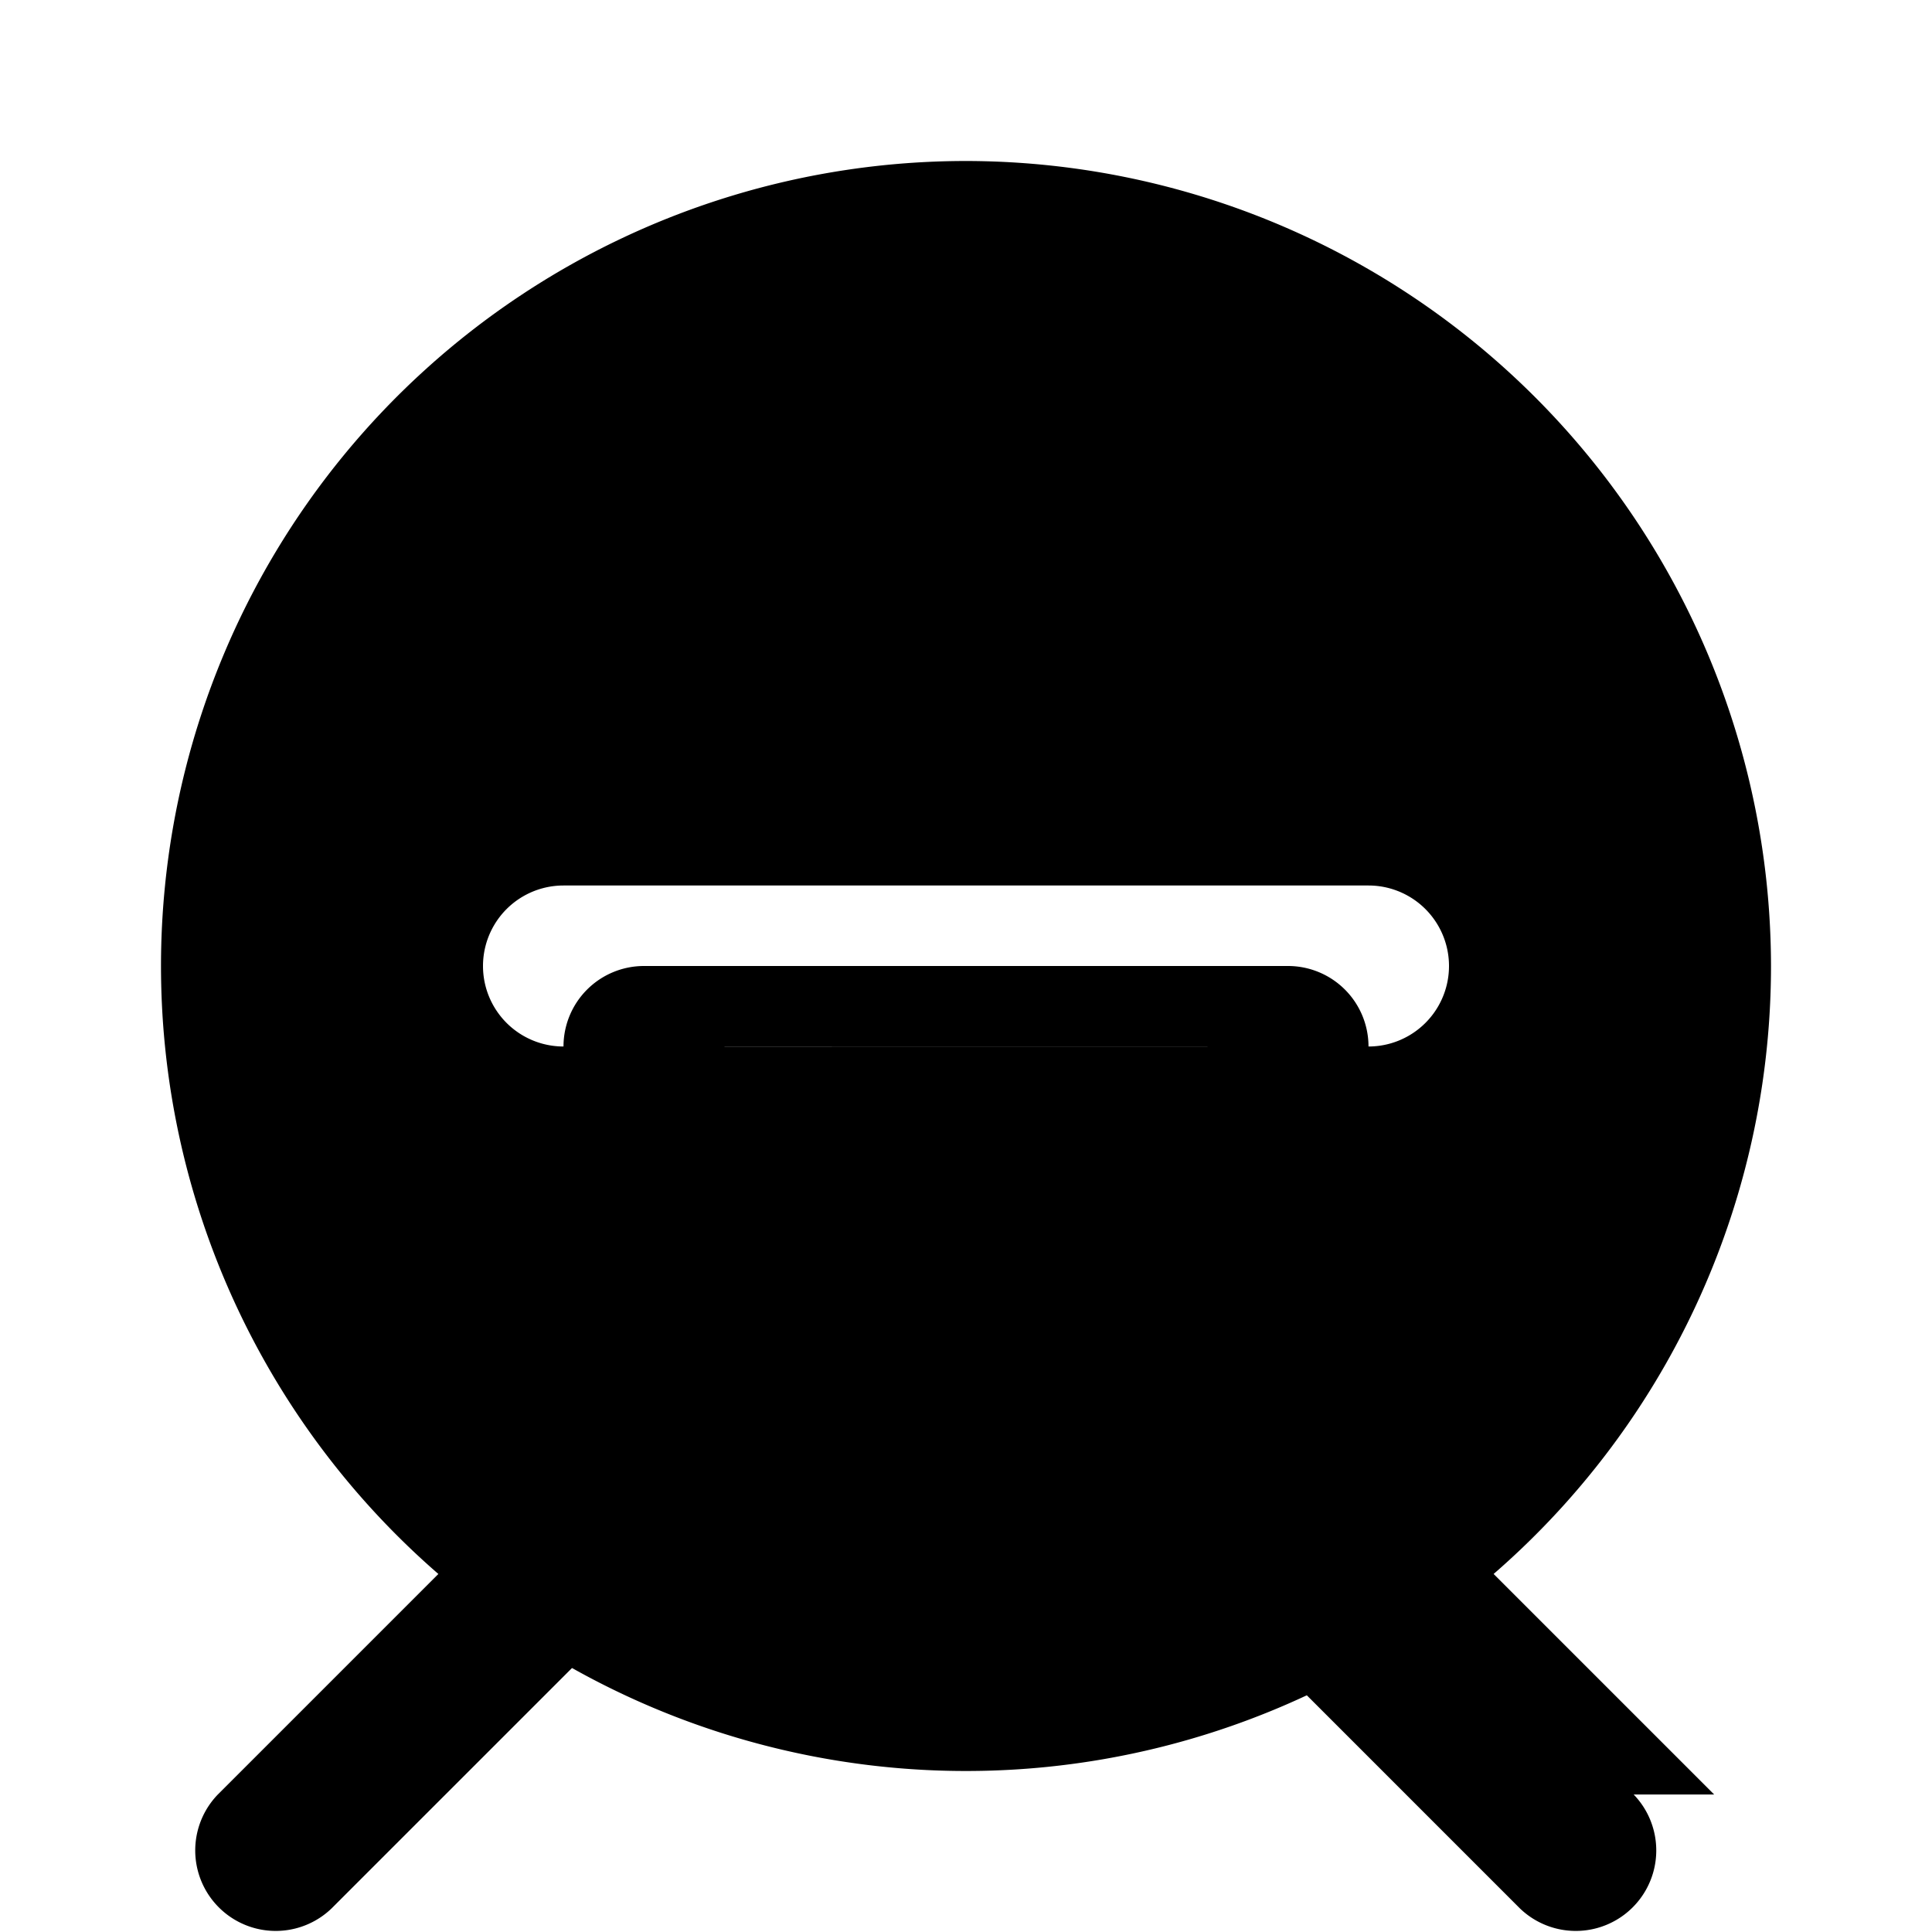 <?xml version="1.0" encoding="UTF-8"?>
<svg xmlns="http://www.w3.org/2000/svg" viewBox="0 0 24 24" width="512" height="512">
  <path d="M12,2a10,10,0,1,0,10,10A10.011,10.011,0,0,0,12,2Zm5,11H7a1,1,0,0,1,0-2H17a1,1,0,0,1,0,2Z"/>
  <path d="M21.294,22.292l-5.673-5.673A3,3,0,0,0,17,13.338V13a1,1,0,0,0-1-1H8a1,1,0,0,0-1,1v.338a3,3,0,0,0,1.379,3.281l-5.673,5.673a1,1,0,0,0,1.414,1.414l5.673-5.673a3.014,3.014,0,0,0,3.414,0l5.673,5.673a1,1,0,0,0,1.414-1.414ZM9,13h6v.338a1,1,0,0,1-1,1H10a1,1,0,0,1-1-1Z"/>
</svg>
